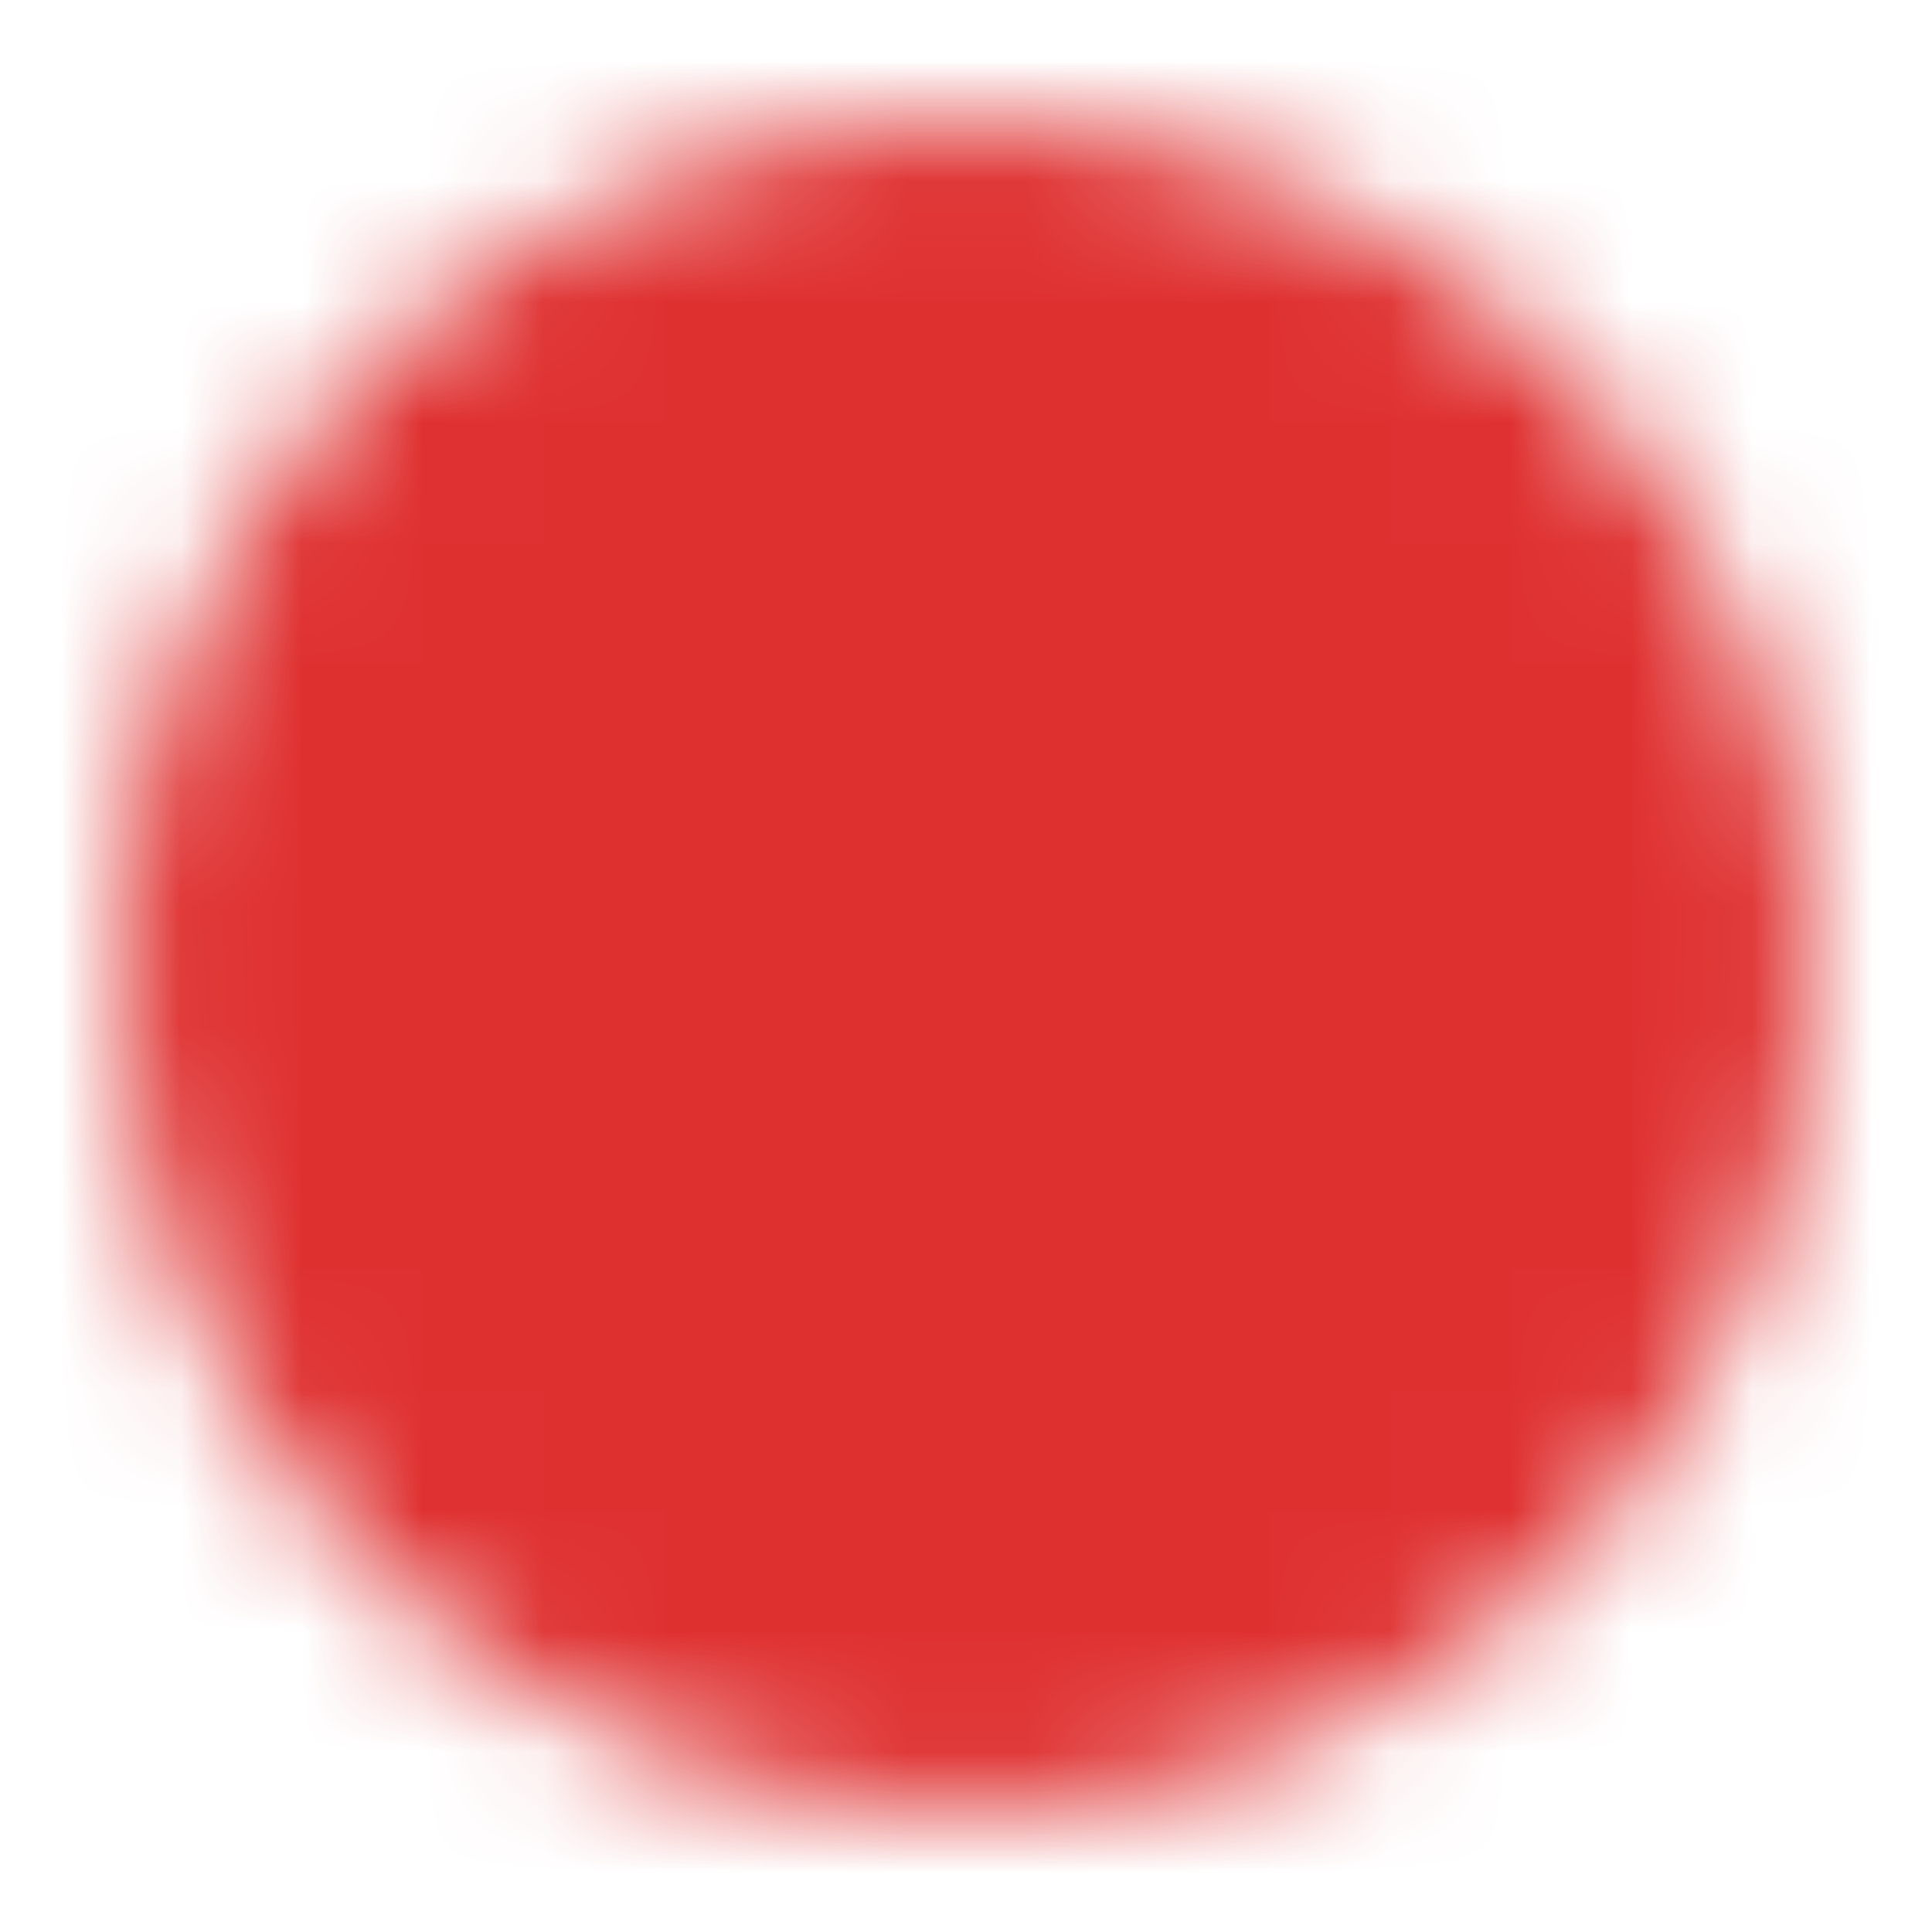 <?xml version="1.0" encoding="UTF-8"?>
<svg width="16" height="16" version="1.1" viewBox="0 0 16 16" xmlns="http://www.w3.org/2000/svg">
 <defs>
  <mask id="mask" x="0" y="0" width="16" height="16">
   <circle cx="8" cy="8" r="7" fill="#fff"/>
   <path d="m4.5 4.5 7 7m-7 0 7-7" stroke="#000" stroke-width="2px"/>
  </mask>
 </defs>
 <rect width="16" height="16" fill="#df3030" mask="url(#mask)"/>
</svg>

